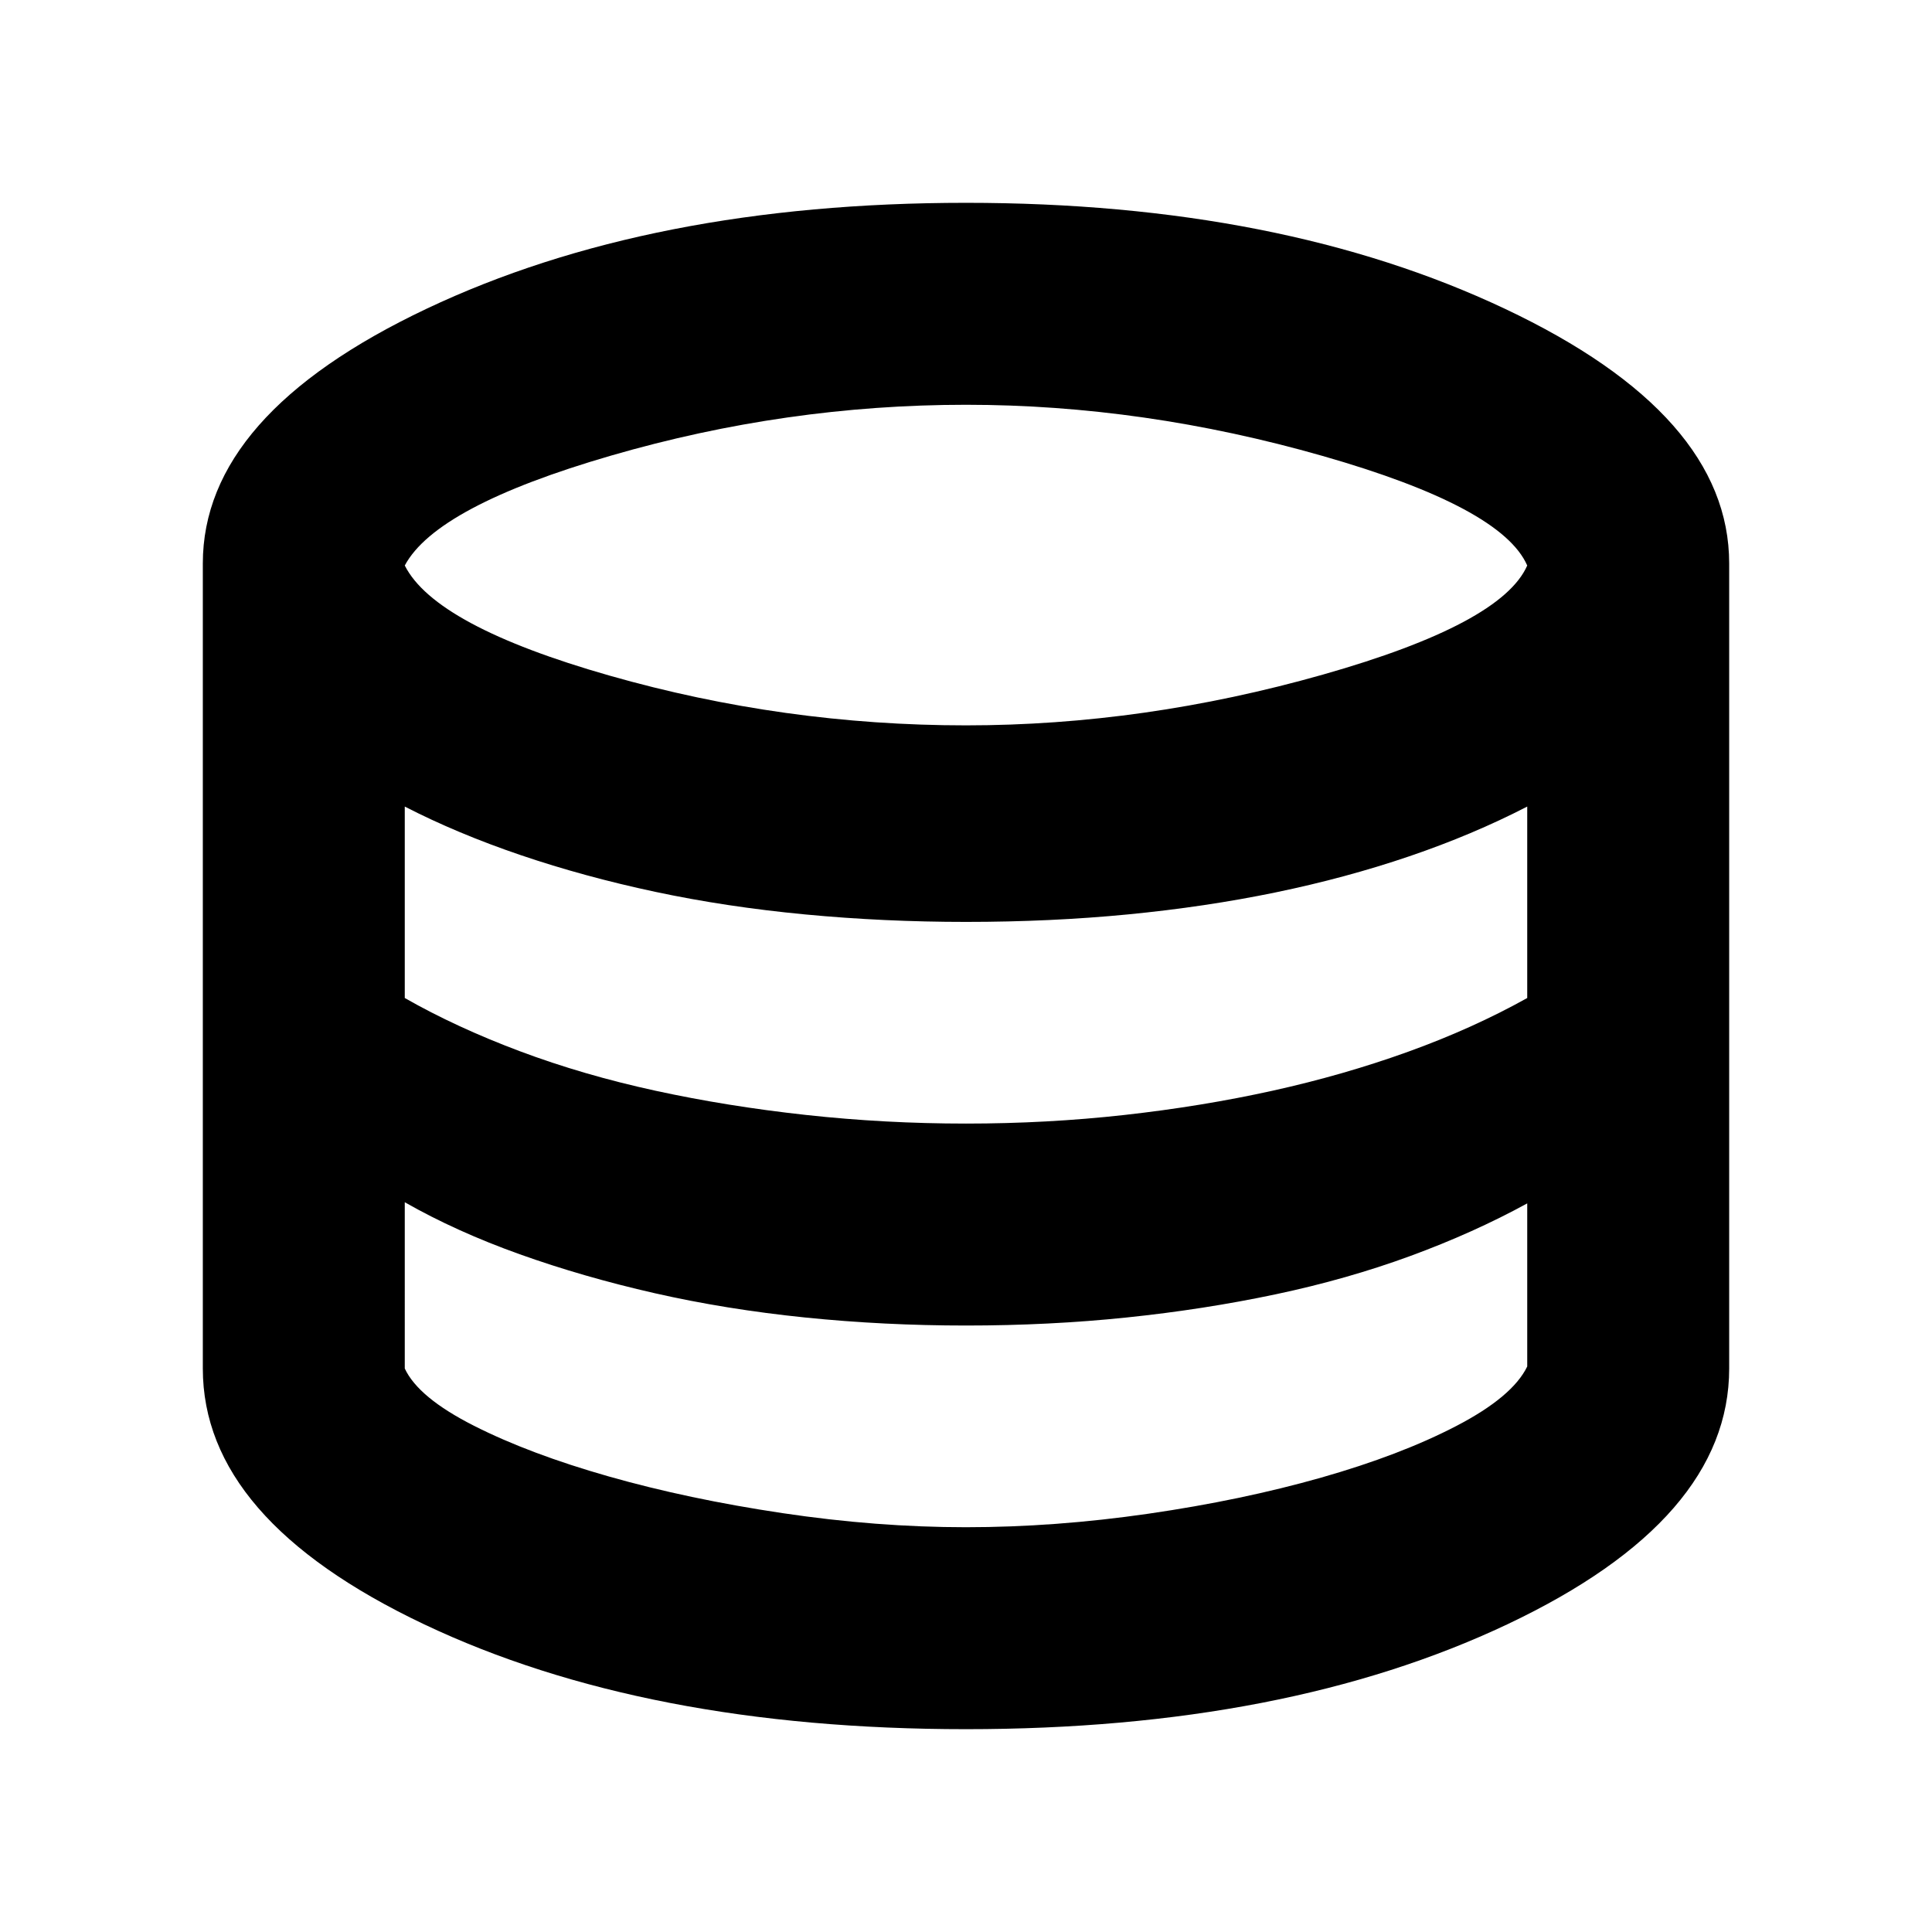 <svg xmlns="http://www.w3.org/2000/svg" height="24" viewBox="0 -960 960 960" width="24"><path d="M480-100.78q-159.48 0-269.35-52.15Q100.78-205.09 100.78-280v-400q0-73.91 111.15-126.57Q323.09-859.22 480-859.22q156.35 0 267.78 52.65Q859.22-753.91 859.22-680v400q0 74.91-110.15 127.07Q638.91-100.78 480-100.78Zm0-498.79q88.43 0 177.3-25.21Q746.17-650 758.87-679q-12.7-29-101.63-54.43Q568.3-758.87 480-758.87q-89.3 0-176.24 25.22-86.93 25.22-102.63 54.65 15.13 30 101.78 54.72 86.66 24.71 177.09 24.71Zm0 197.87q40.3 0 78.74-4.28 38.43-4.28 73.65-12.06 35.22-7.79 67.28-19.35 32.07-11.57 59.2-26.7v-95.13q-27.13 14-58.63 24.72-31.5 10.72-66.44 17.94-34.93 7.21-73.37 10.93-38.43 3.72-80.43 3.72-40.87 0-80.02-3.72t-74.37-11.22q-35.22-7.5-66.78-18.21-31.57-10.72-57.7-24.16v95.13q25.57 14.57 57.13 26.42 31.57 11.84 67.35 19.63 35.78 7.78 74.93 12.06 39.16 4.28 79.46 4.28Zm0 200.57q44.3 0 90.67-6.72 46.37-6.72 85.81-17.93 39.43-11.22 67.28-25.72 27.85-14.5 35.11-29.5v-81.04q-26.57 14.56-58.07 26.13-31.5 11.56-67 19.06-35.5 7.5-73.93 11.5-38.44 4-79.87 4-40.87 0-80.02-4t-74.65-12.06q-35.5-8.07-67.07-19.35-31.56-11.28-57.13-25.85V-280q6.7 14.43 34.33 28.43t67.06 25.22q39.44 11.22 86.31 18.22 46.87 7 91.17 7Z"/></svg>